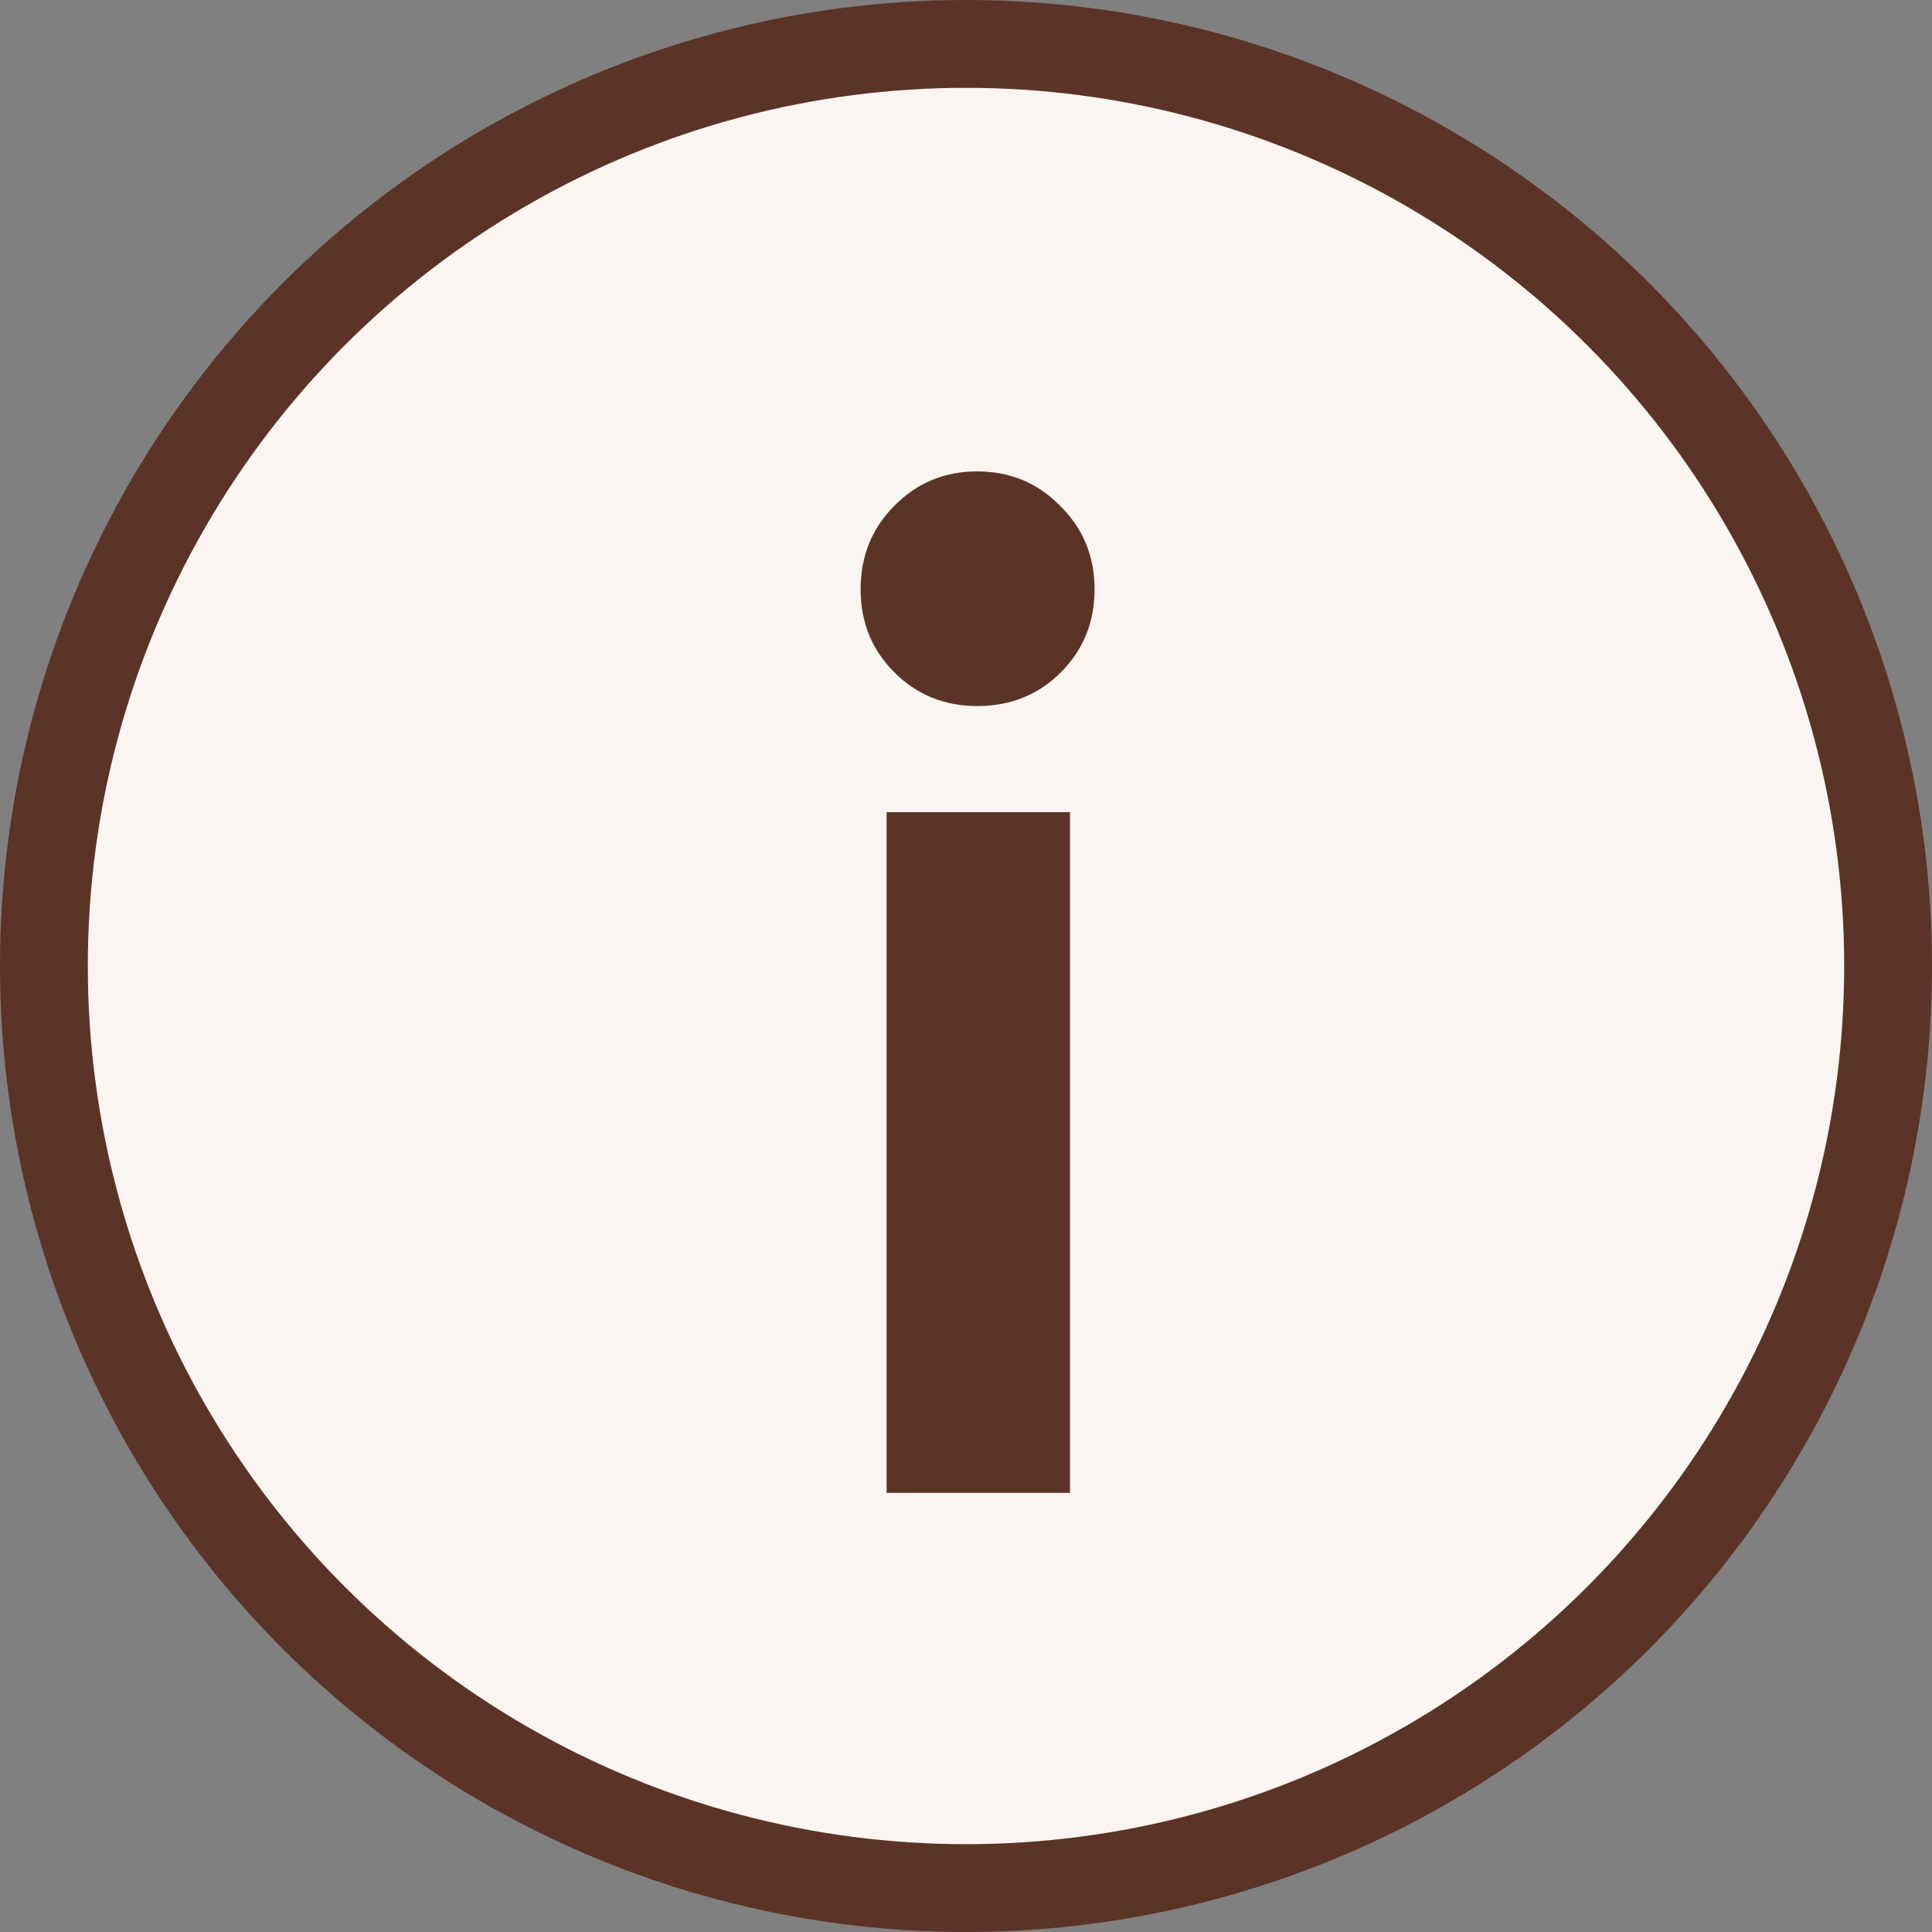 <svg width="22" height="22" viewBox="0 0 22 22" fill="none" xmlns="http://www.w3.org/2000/svg">
<rect x="0" y="0" width="22" height="22" fill="#808080" stroke="none"/>
<circle cx="11" cy="11" r="10.5" fill="#FAF5F0" stroke="#5B3427"/>
<path d="M12.184 9.248V17H10.096V9.248H12.184ZM10.184 5.76C10.44 5.499 10.755 5.368 11.128 5.368C11.501 5.368 11.816 5.499 12.072 5.76C12.333 6.016 12.464 6.333 12.464 6.712C12.464 7.085 12.336 7.4 12.08 7.656C11.824 7.912 11.507 8.04 11.128 8.04C10.755 8.04 10.44 7.912 10.184 7.656C9.928 7.4 9.8 7.085 9.8 6.712C9.8 6.333 9.928 6.016 10.184 5.76Z" fill="#5B3427"/>
</svg>
